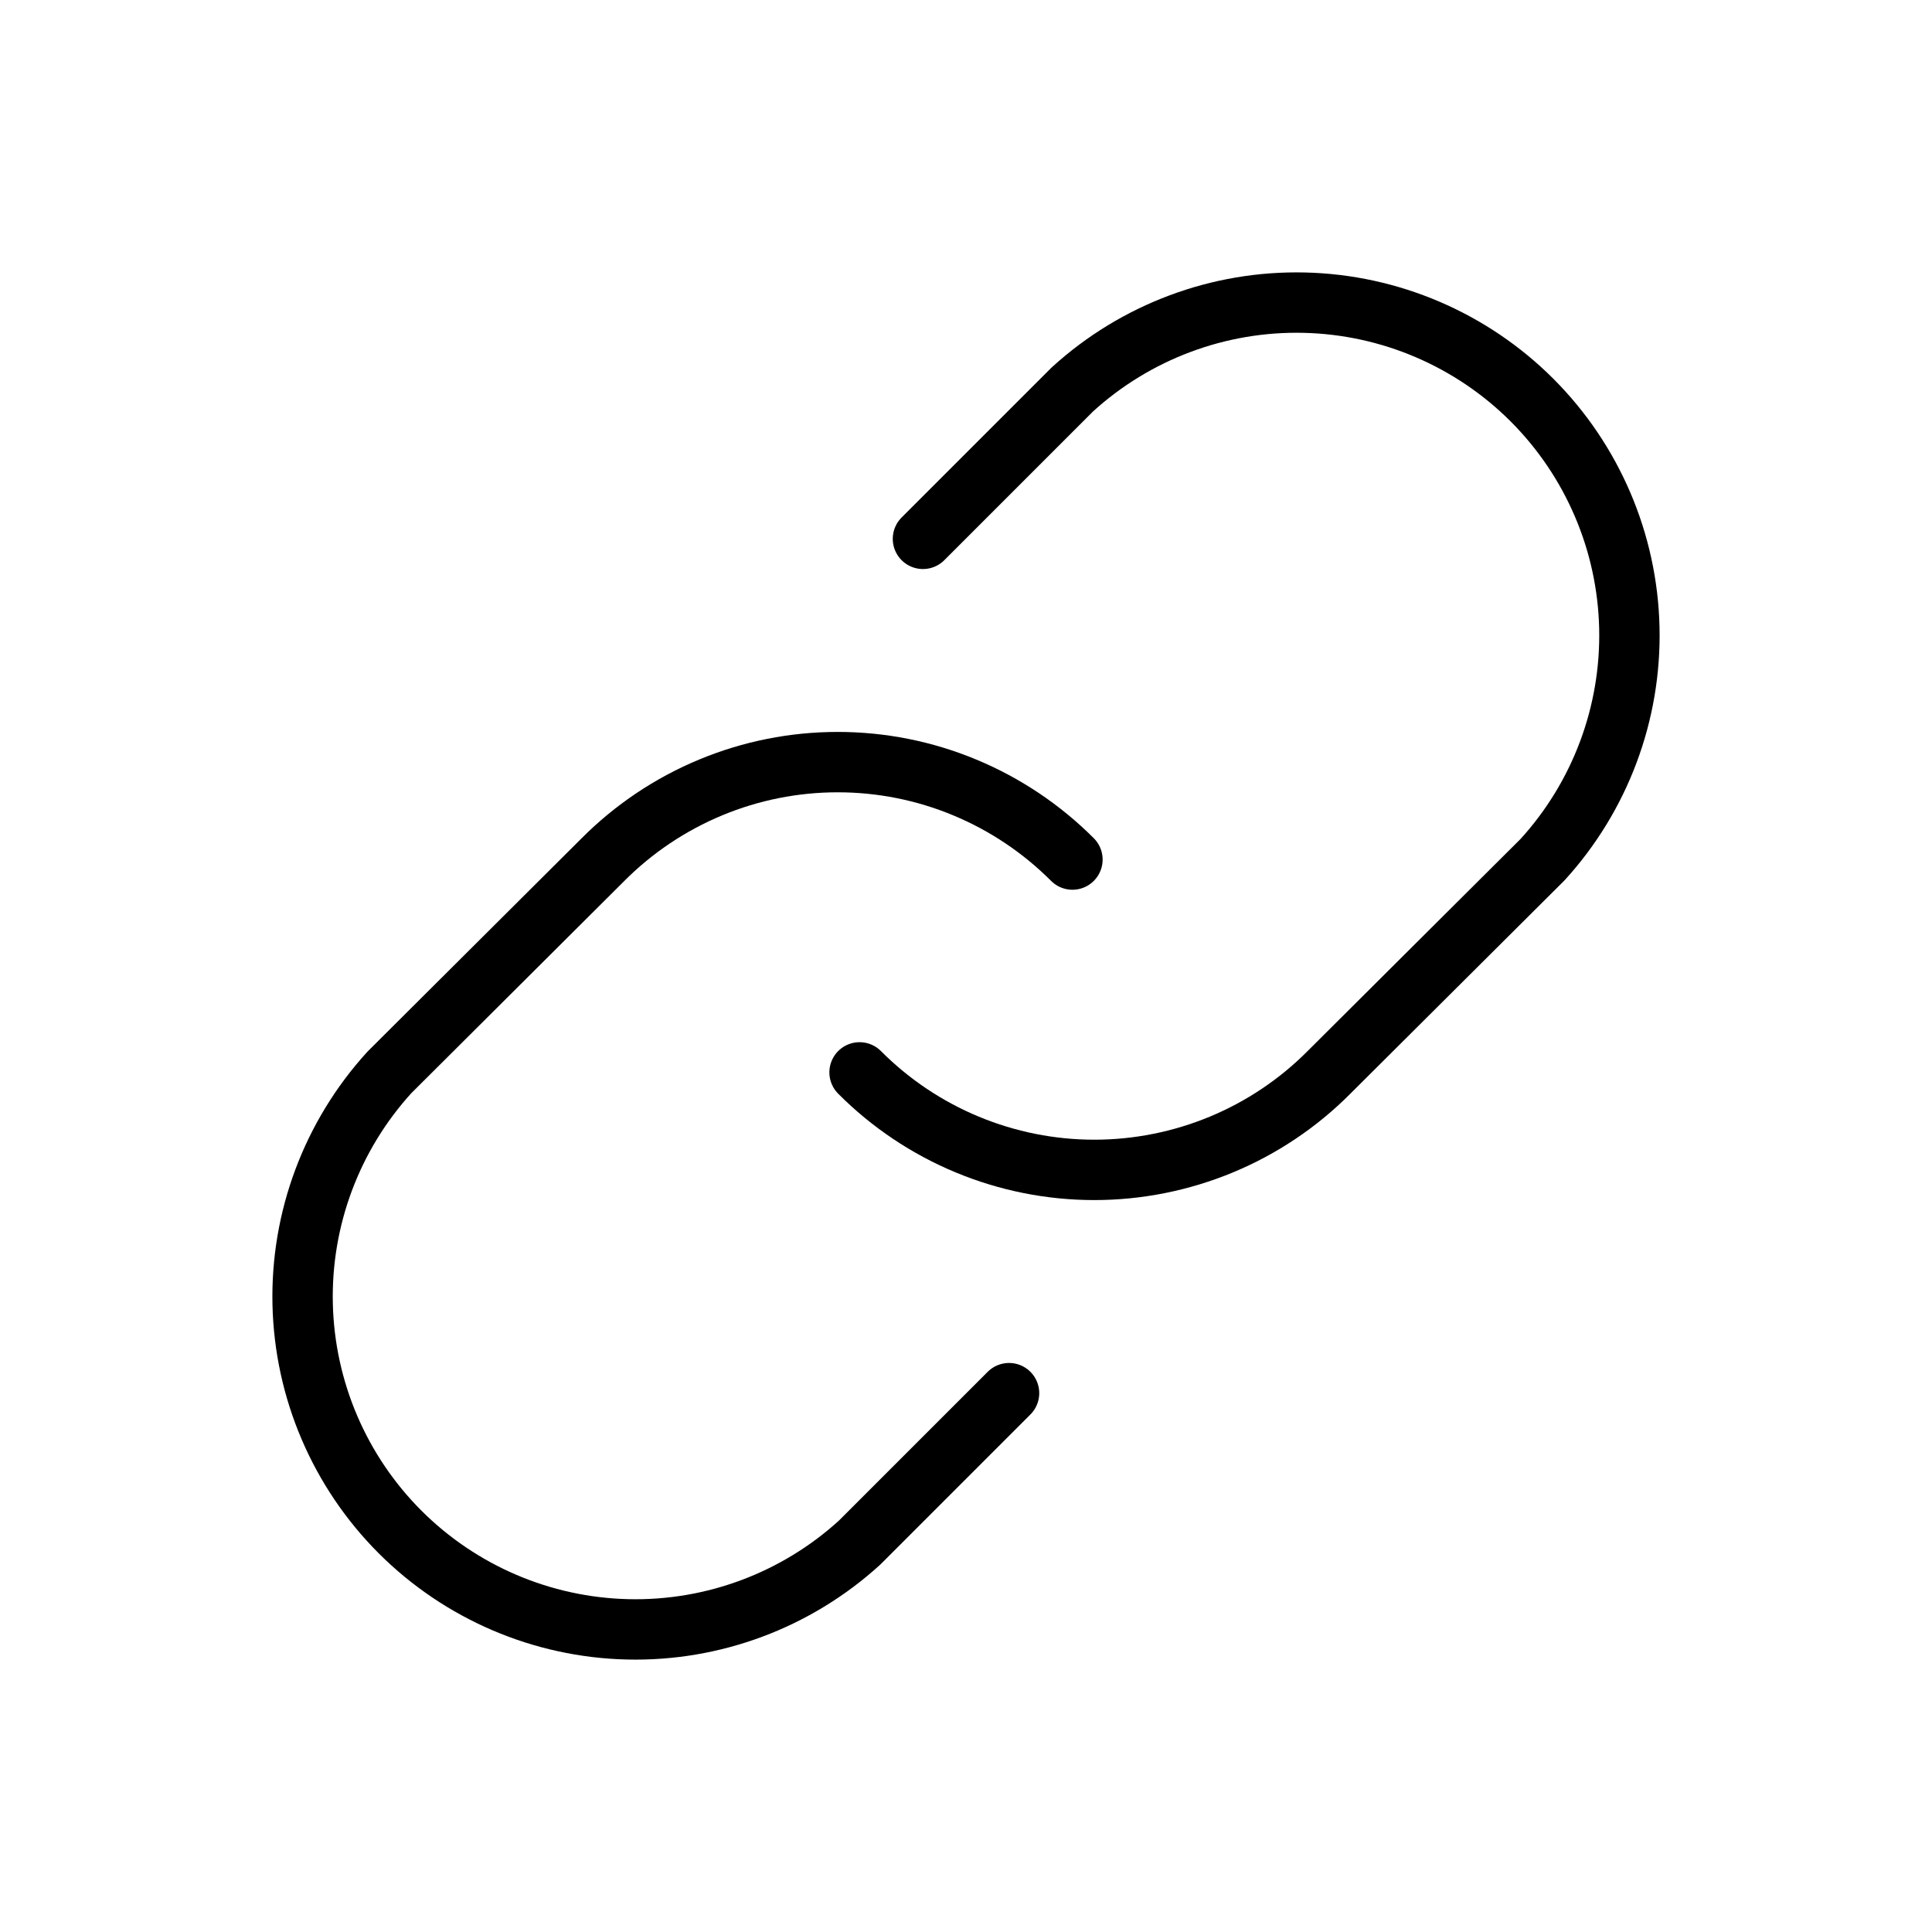 <svg width="32" height="32" viewBox="0 0 32 32" fill="none" xmlns="http://www.w3.org/2000/svg">
<path d="M15.287 8.925L17.762 6.45C18.81 5.495 20.186 4.98 21.603 5.013C23.021 5.046 24.371 5.624 25.374 6.626C26.376 7.629 26.954 8.979 26.987 10.396C27.02 11.814 26.505 13.19 25.55 14.238L22.012 17.762C21.503 18.274 20.897 18.68 20.23 18.957C19.562 19.234 18.847 19.377 18.125 19.377C17.402 19.377 16.687 19.234 16.02 18.957C15.353 18.68 14.747 18.274 14.237 17.762" stroke="black" stroke-linecap="round" stroke-linejoin="round"/>
<path d="M16.713 23.075L14.238 25.55C13.19 26.505 11.814 27.02 10.397 26.987C8.979 26.954 7.629 26.376 6.626 25.374C5.624 24.371 5.046 23.021 5.013 21.603C4.98 20.186 5.495 18.81 6.45 17.762L9.988 14.237C10.497 13.726 11.103 13.32 11.77 13.043C12.438 12.765 13.153 12.623 13.875 12.623C14.597 12.623 15.313 12.765 15.98 13.043C16.647 13.32 17.253 13.726 17.763 14.237" stroke="black" stroke-linecap="round" stroke-linejoin="round"/>
</svg>
